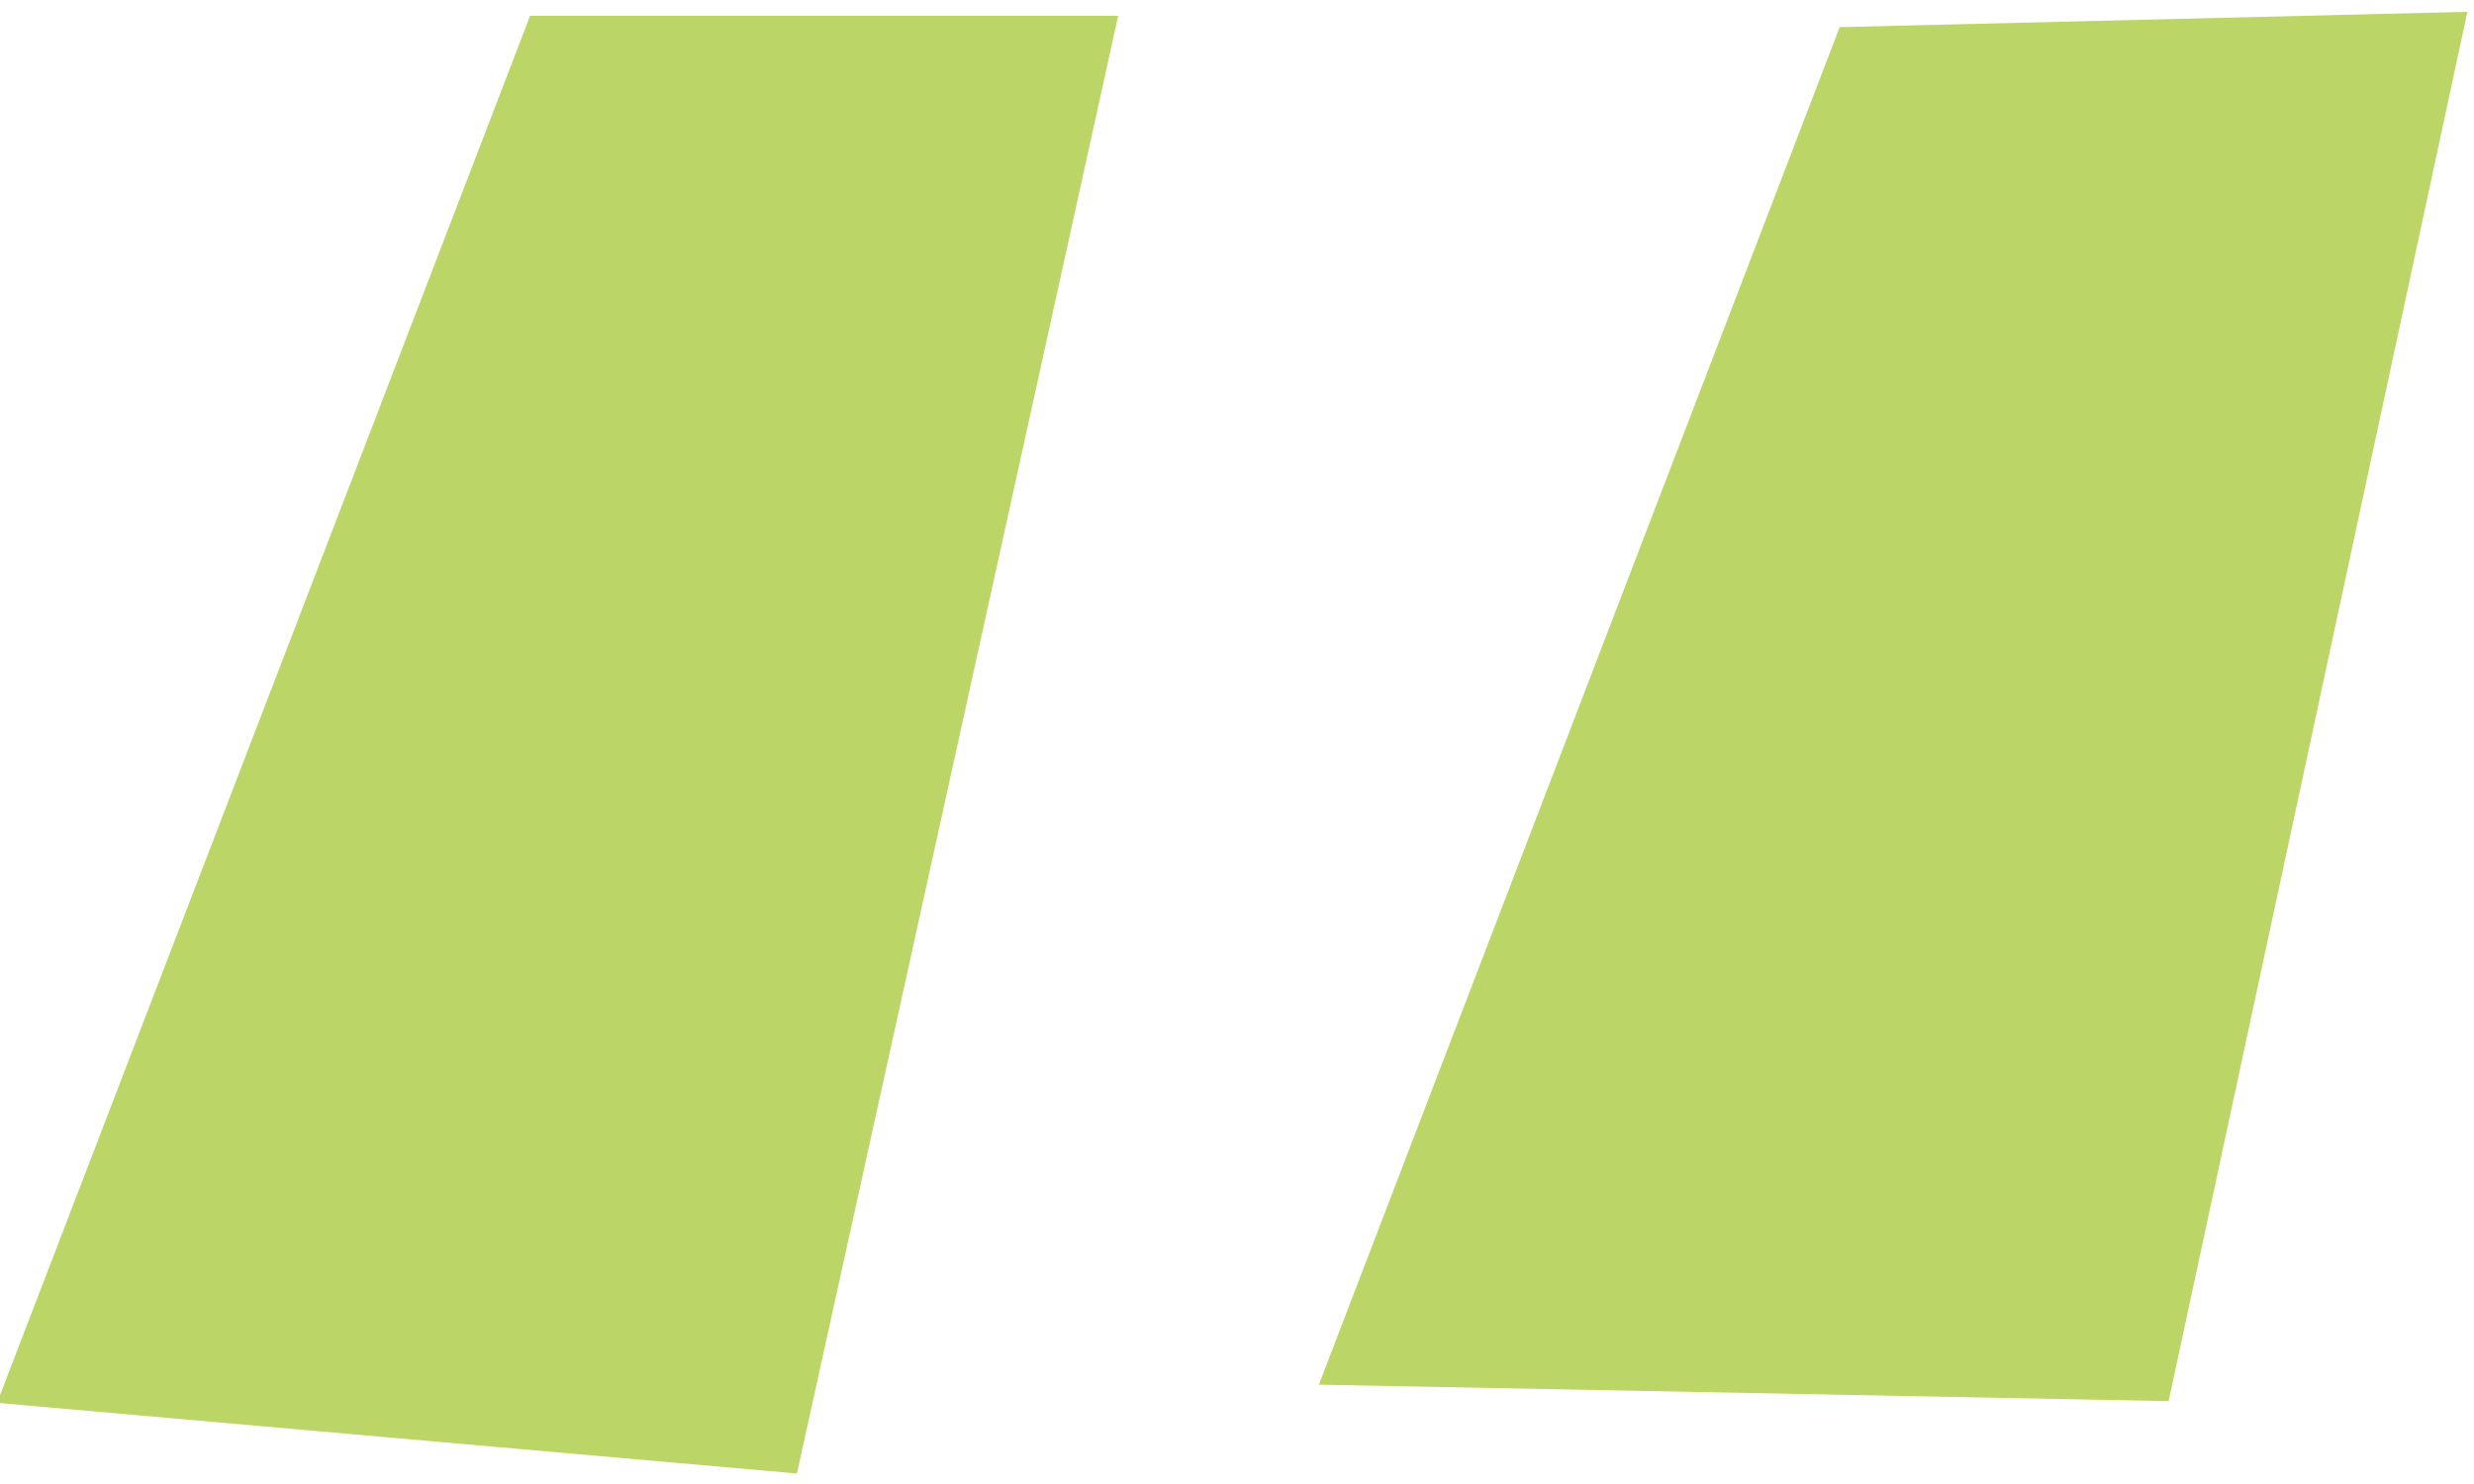 <?xml version="1.0" encoding="UTF-8" standalone="no"?>
<!-- Created with Inkscape (http://www.inkscape.org/) -->

<svg
   width="9mm"
   height="5.4mm"
   viewBox="0 0 9 5.4"
   version="1.1"
   id="svg5"
   inkscape:version="1.1.1 (3bf5ae0d25, 2021-09-20)"
   sodipodi:docname="comilla.svg"
   xmlns:inkscape="http://www.inkscape.org/namespaces/inkscape"
   xmlns:sodipodi="http://sodipodi.sourceforge.net/DTD/sodipodi-0.dtd"
   xmlns="http://www.w3.org/2000/svg"
   xmlns:svg="http://www.w3.org/2000/svg">
  <sodipodi:namedview
     id="namedview7"
     pagecolor="#ffffff"
     bordercolor="#666666"
     borderopacity="1.0"
     inkscape:pageshadow="2"
     inkscape:pageopacity="0.0"
     inkscape:pagecheckerboard="0"
     inkscape:document-units="mm"
     showgrid="false"
     inkscape:zoom="9.7736417"
     inkscape:cx="52.743902"
     inkscape:cy="10.385075"
     inkscape:window-width="1366"
     inkscape:window-height="739"
     inkscape:window-x="0"
     inkscape:window-y="0"
     inkscape:window-maximized="1"
     inkscape:current-layer="layer1"
     height="6mm" />
  <defs
     id="defs2" />
  <g
     inkscape:label="Capa 1"
     inkscape:groupmode="layer"
     id="layer1">
    <g
       id="g9795"
       transform="matrix(1.037,0,0,1.033,-66.694,-51.794)">
      <path
         style="fill:#bbd666;fill-opacity:1;stroke:none;stroke-width:0.265px;stroke-linecap:butt;stroke-linejoin:miter;stroke-opacity:1"
         d="m 64.304,55.081 1.87,-4.886 h 2.063 l -1.127,5.135 z"
         id="path1091" />
      <path
         style="fill:#bbd666;fill-opacity:1;stroke:none;stroke-width:0.265px;stroke-linecap:butt;stroke-linejoin:miter;stroke-opacity:1"
         d="m 68.941,55.017 1.827,-4.782 2.202,-0.054 -1.048,4.894 z"
         id="path1093" />
    </g>
    <path
       style="fill:#bbd666;fill-opacity:1;stroke-width:2.174;stroke-linecap:square"
       d=""
       id="path2519"
       transform="scale(0.265)" />
    <path
       style="fill:#bbd666;fill-opacity:1;stroke-width:2.174;stroke-linecap:square"
       d=""
       id="path2558"
       transform="scale(0.265)" />
  </g>
</svg>
